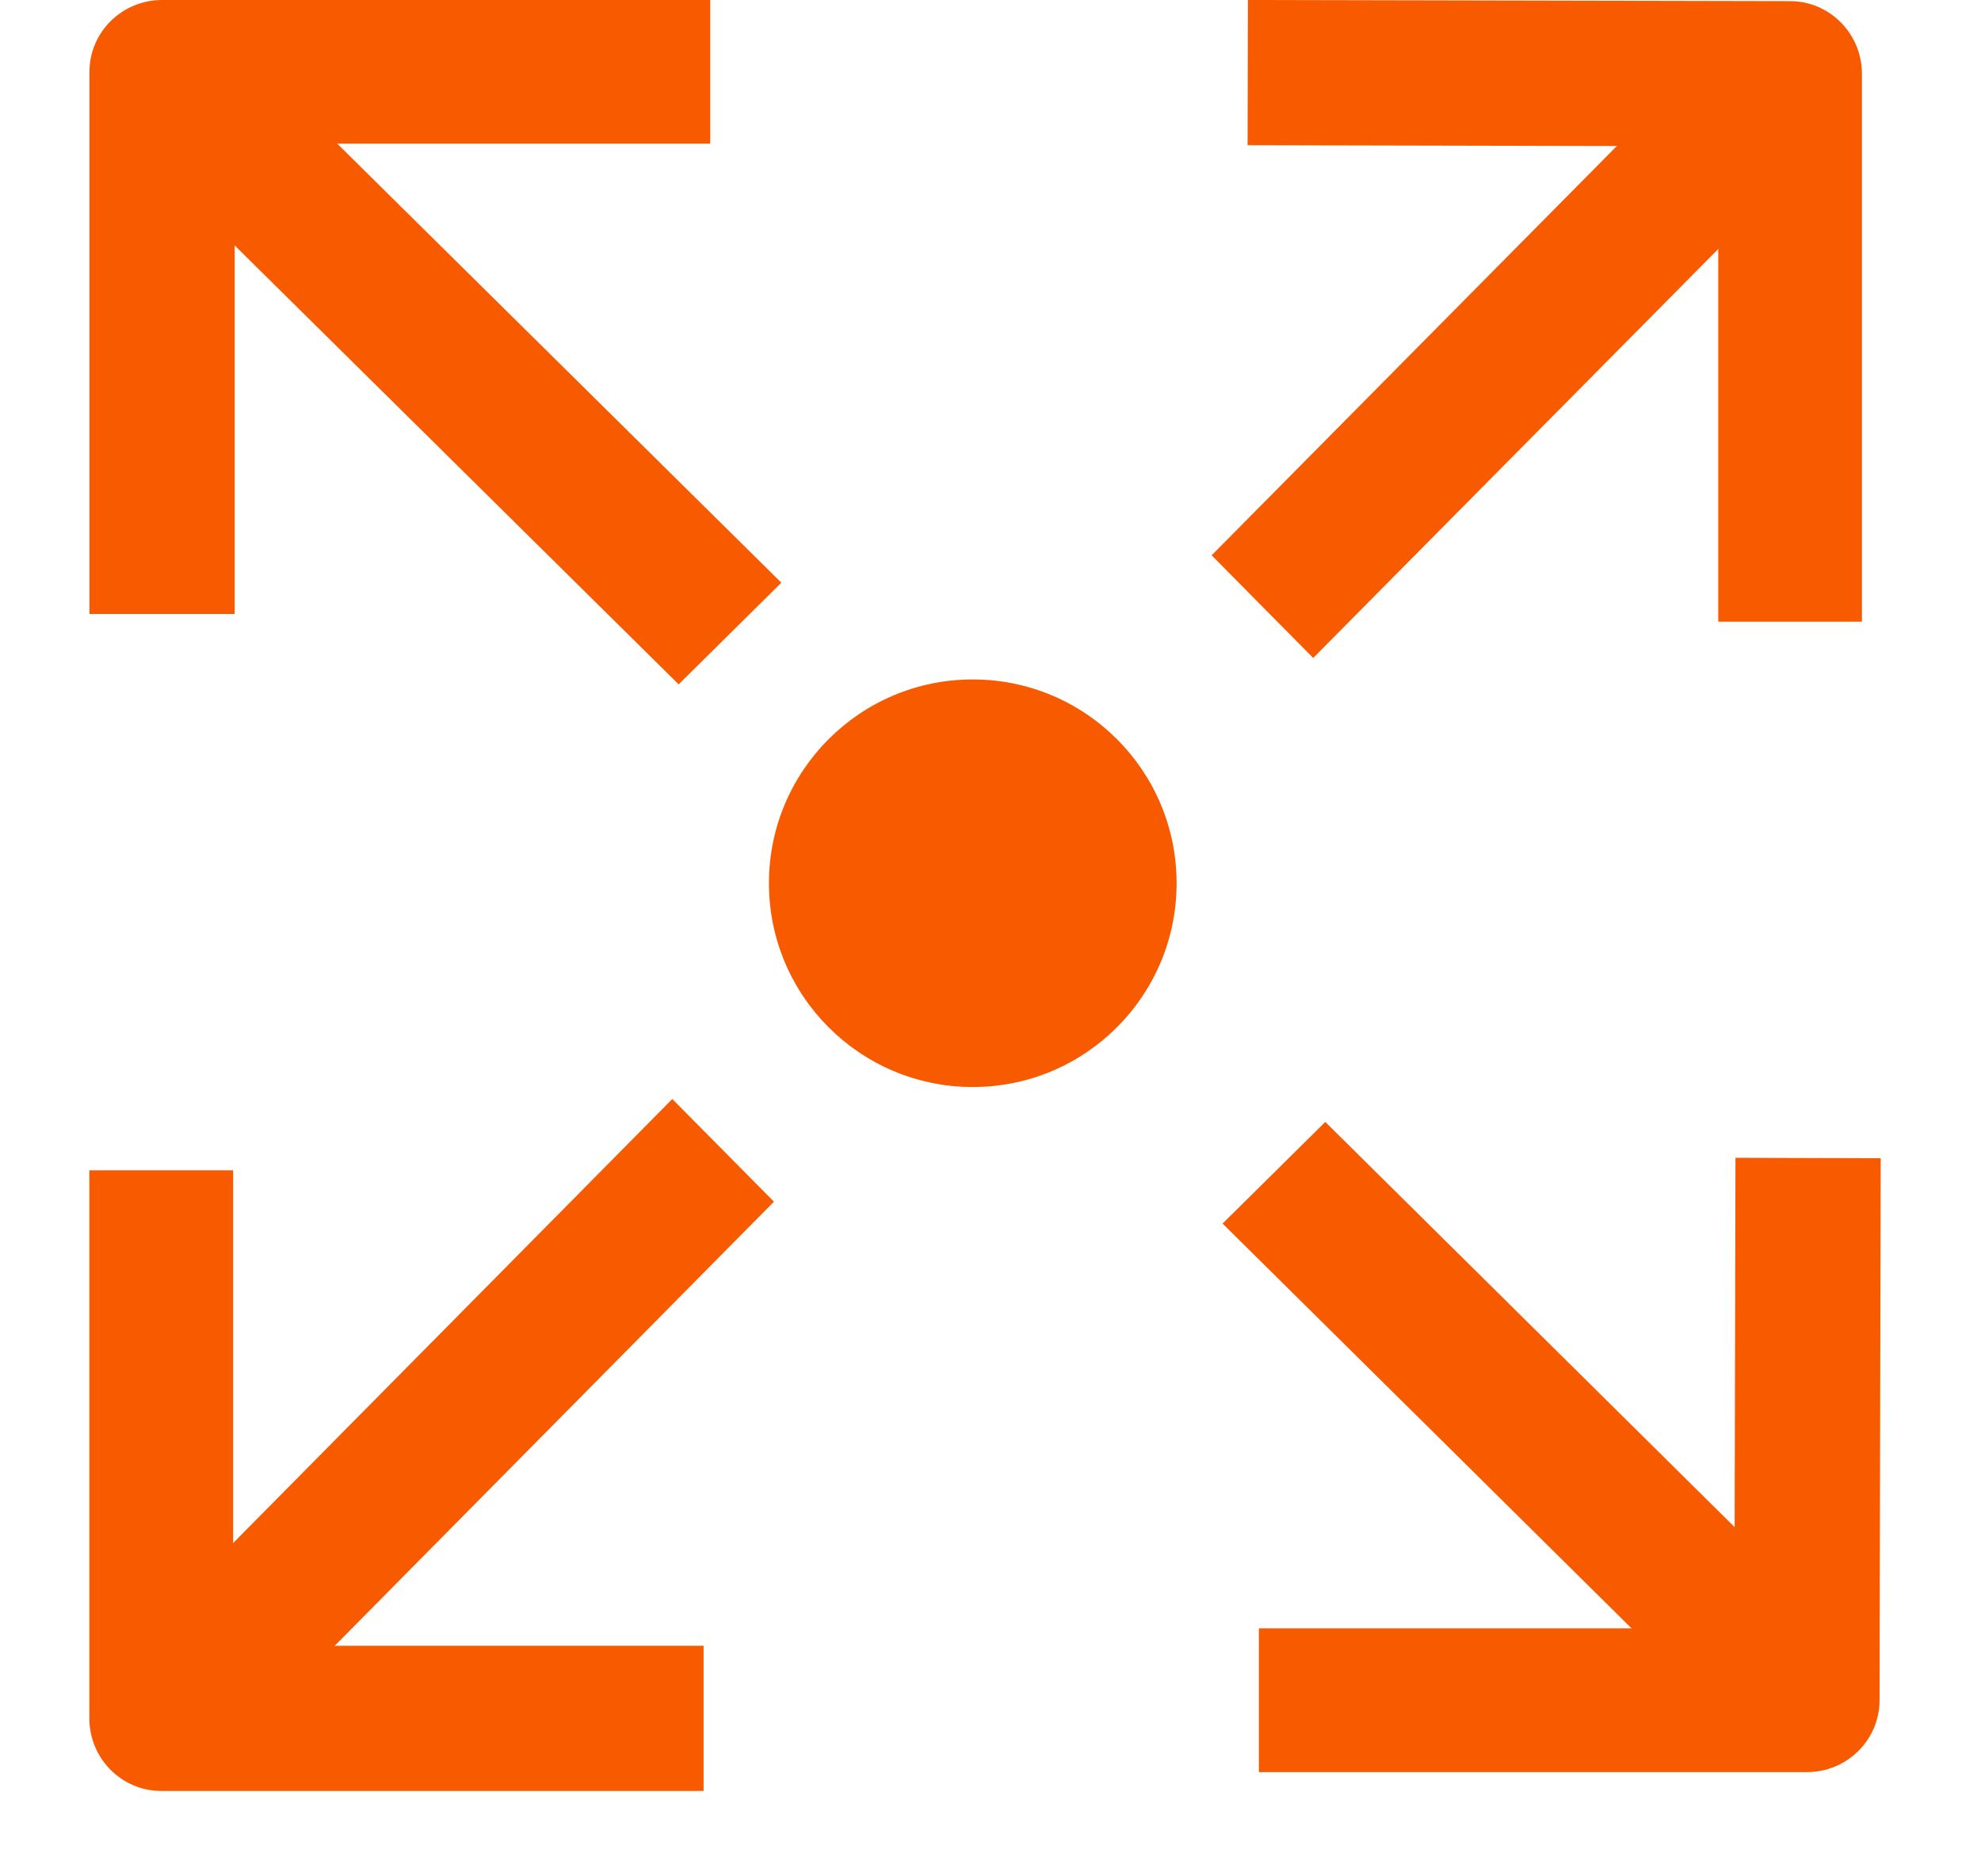 <svg width="19" height="18" viewBox="0 0 19 18" fill="none" xmlns="http://www.w3.org/2000/svg">
<path d="M12.074 17H17.331C17.715 17 18.026 16.692 18.027 16.312L18.038 11.111L16.645 11.107L16.635 15.621H12.074V17Z" fill="#F85A00"/>
<path d="M11.726 11.738L12.711 10.763L17.823 15.824L16.837 16.798L11.726 11.738Z" fill="#F85A00"/>
<path d="M0.858 5.89H2.251V1.378H6.812V0H1.554C1.17 0 0.858 0.309 0.858 0.689V5.89Z" fill="#F85A00"/>
<path d="M6.509 6.565L7.494 5.59L2.045 0.202L1.06 1.177L6.509 6.565Z" fill="#F85A00"/>
<path d="M17.858 5.964L17.858 0.708C17.858 0.324 17.55 0.012 17.171 0.011L11.969 0L11.966 1.393L16.48 1.403L16.48 5.964L17.858 5.964Z" fill="#F85A00"/>
<path d="M12.595 6.312L11.621 5.327L16.681 0.215L17.656 1.201L12.595 6.312Z" fill="#F85A00"/>
<path d="M6.748 17.181L6.748 15.788L2.236 15.788L2.236 11.227L0.857 11.227L0.857 16.484C0.857 16.869 1.166 17.181 1.547 17.181L6.748 17.181Z" fill="#F85A00"/>
<path d="M7.423 11.528L6.448 10.543L1.06 15.992L2.035 16.977L7.423 11.528Z" fill="#F85A00"/>
<circle cx="9.33" cy="8.473" r="1.955" fill="#F85A00"/>
</svg>
